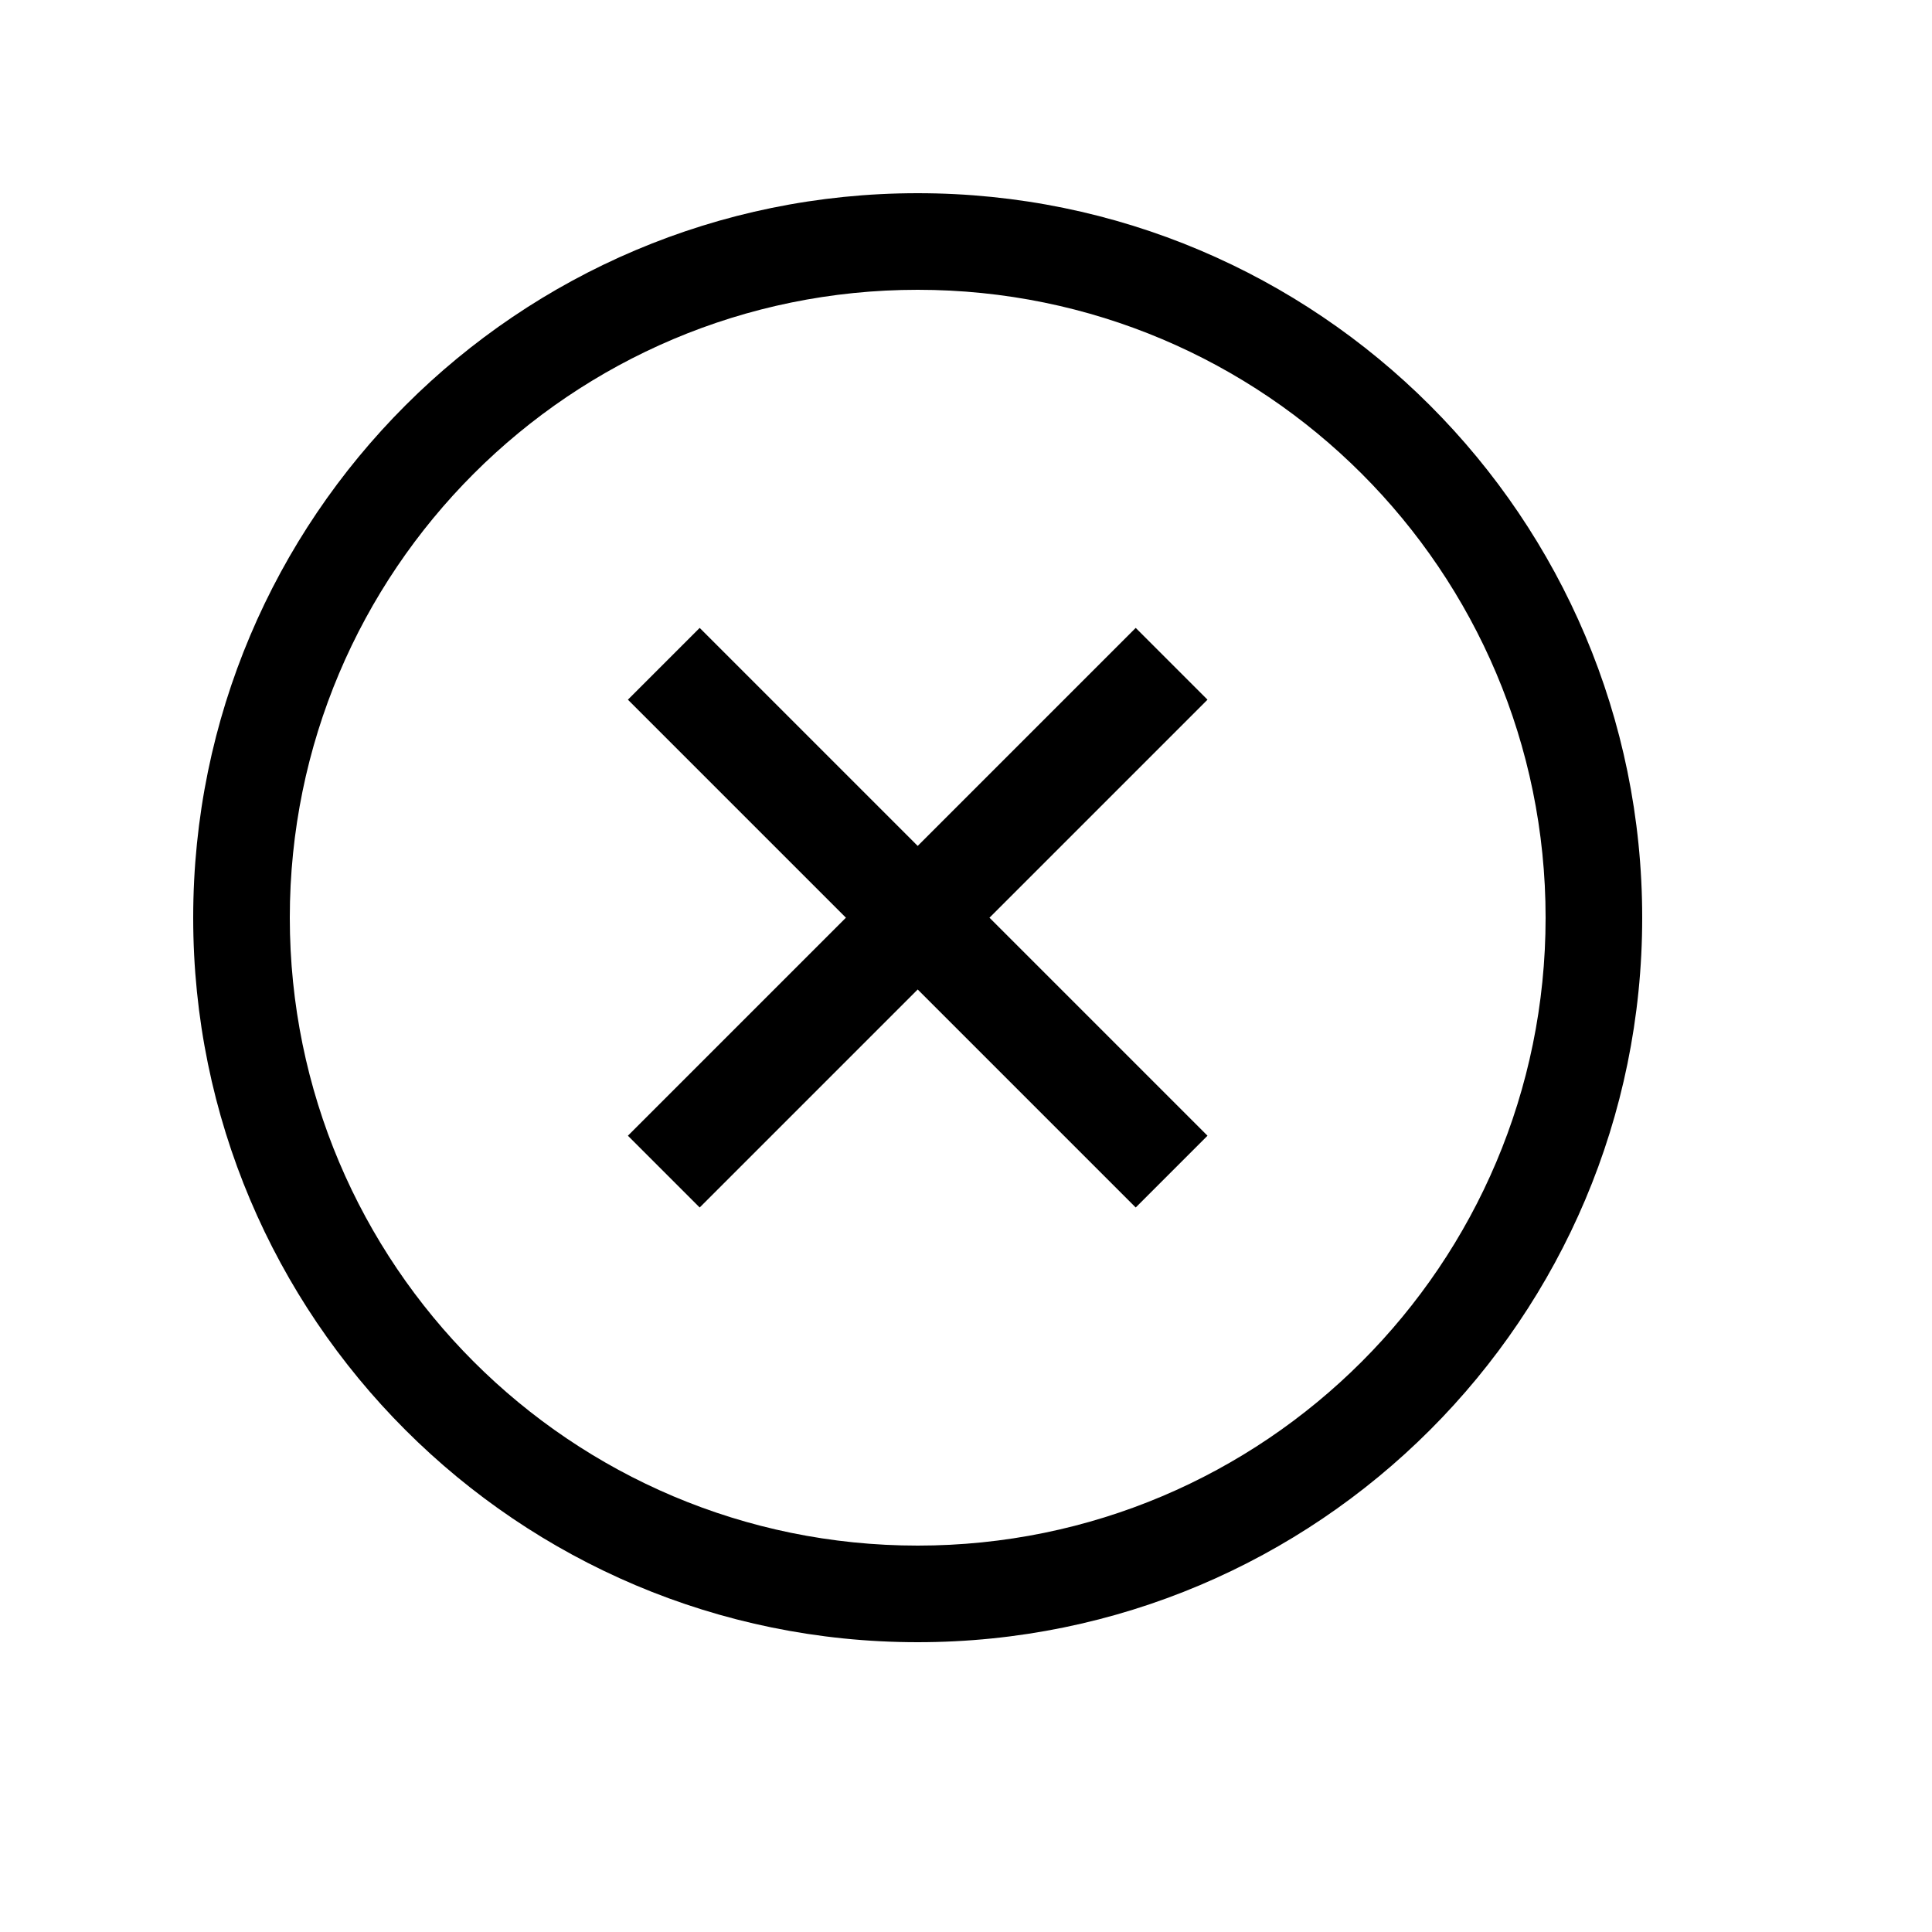 <svg width="20" height="20" viewBox="0 0 20 20"  xmlns="http://www.w3.org/2000/svg" id="status-failed">
<path fill-rule="evenodd" clip-rule="evenodd" d="M16 9.5C16 13.09 13.09 16 9.5 16C5.91 16 3 13.09 3 9.5C3 5.91 5.91 3 9.5 3C13.09 3 16 5.91 16 9.5ZM17 9.5C17 13.642 13.642 17 9.5 17C5.358 17 2 13.642 2 9.5C2 5.358 5.358 2 9.5 2C13.642 2 17 5.358 17 9.5ZM11.757 12.5L9.5 10.243L7.243 12.5L6.5 11.757L8.757 9.5L6.5 7.243L7.243 6.5L9.5 8.757L11.757 6.5L12.5 7.243L10.243 9.5L12.5 11.757L11.757 12.5Z" fill="currentColor"/>
</svg>
